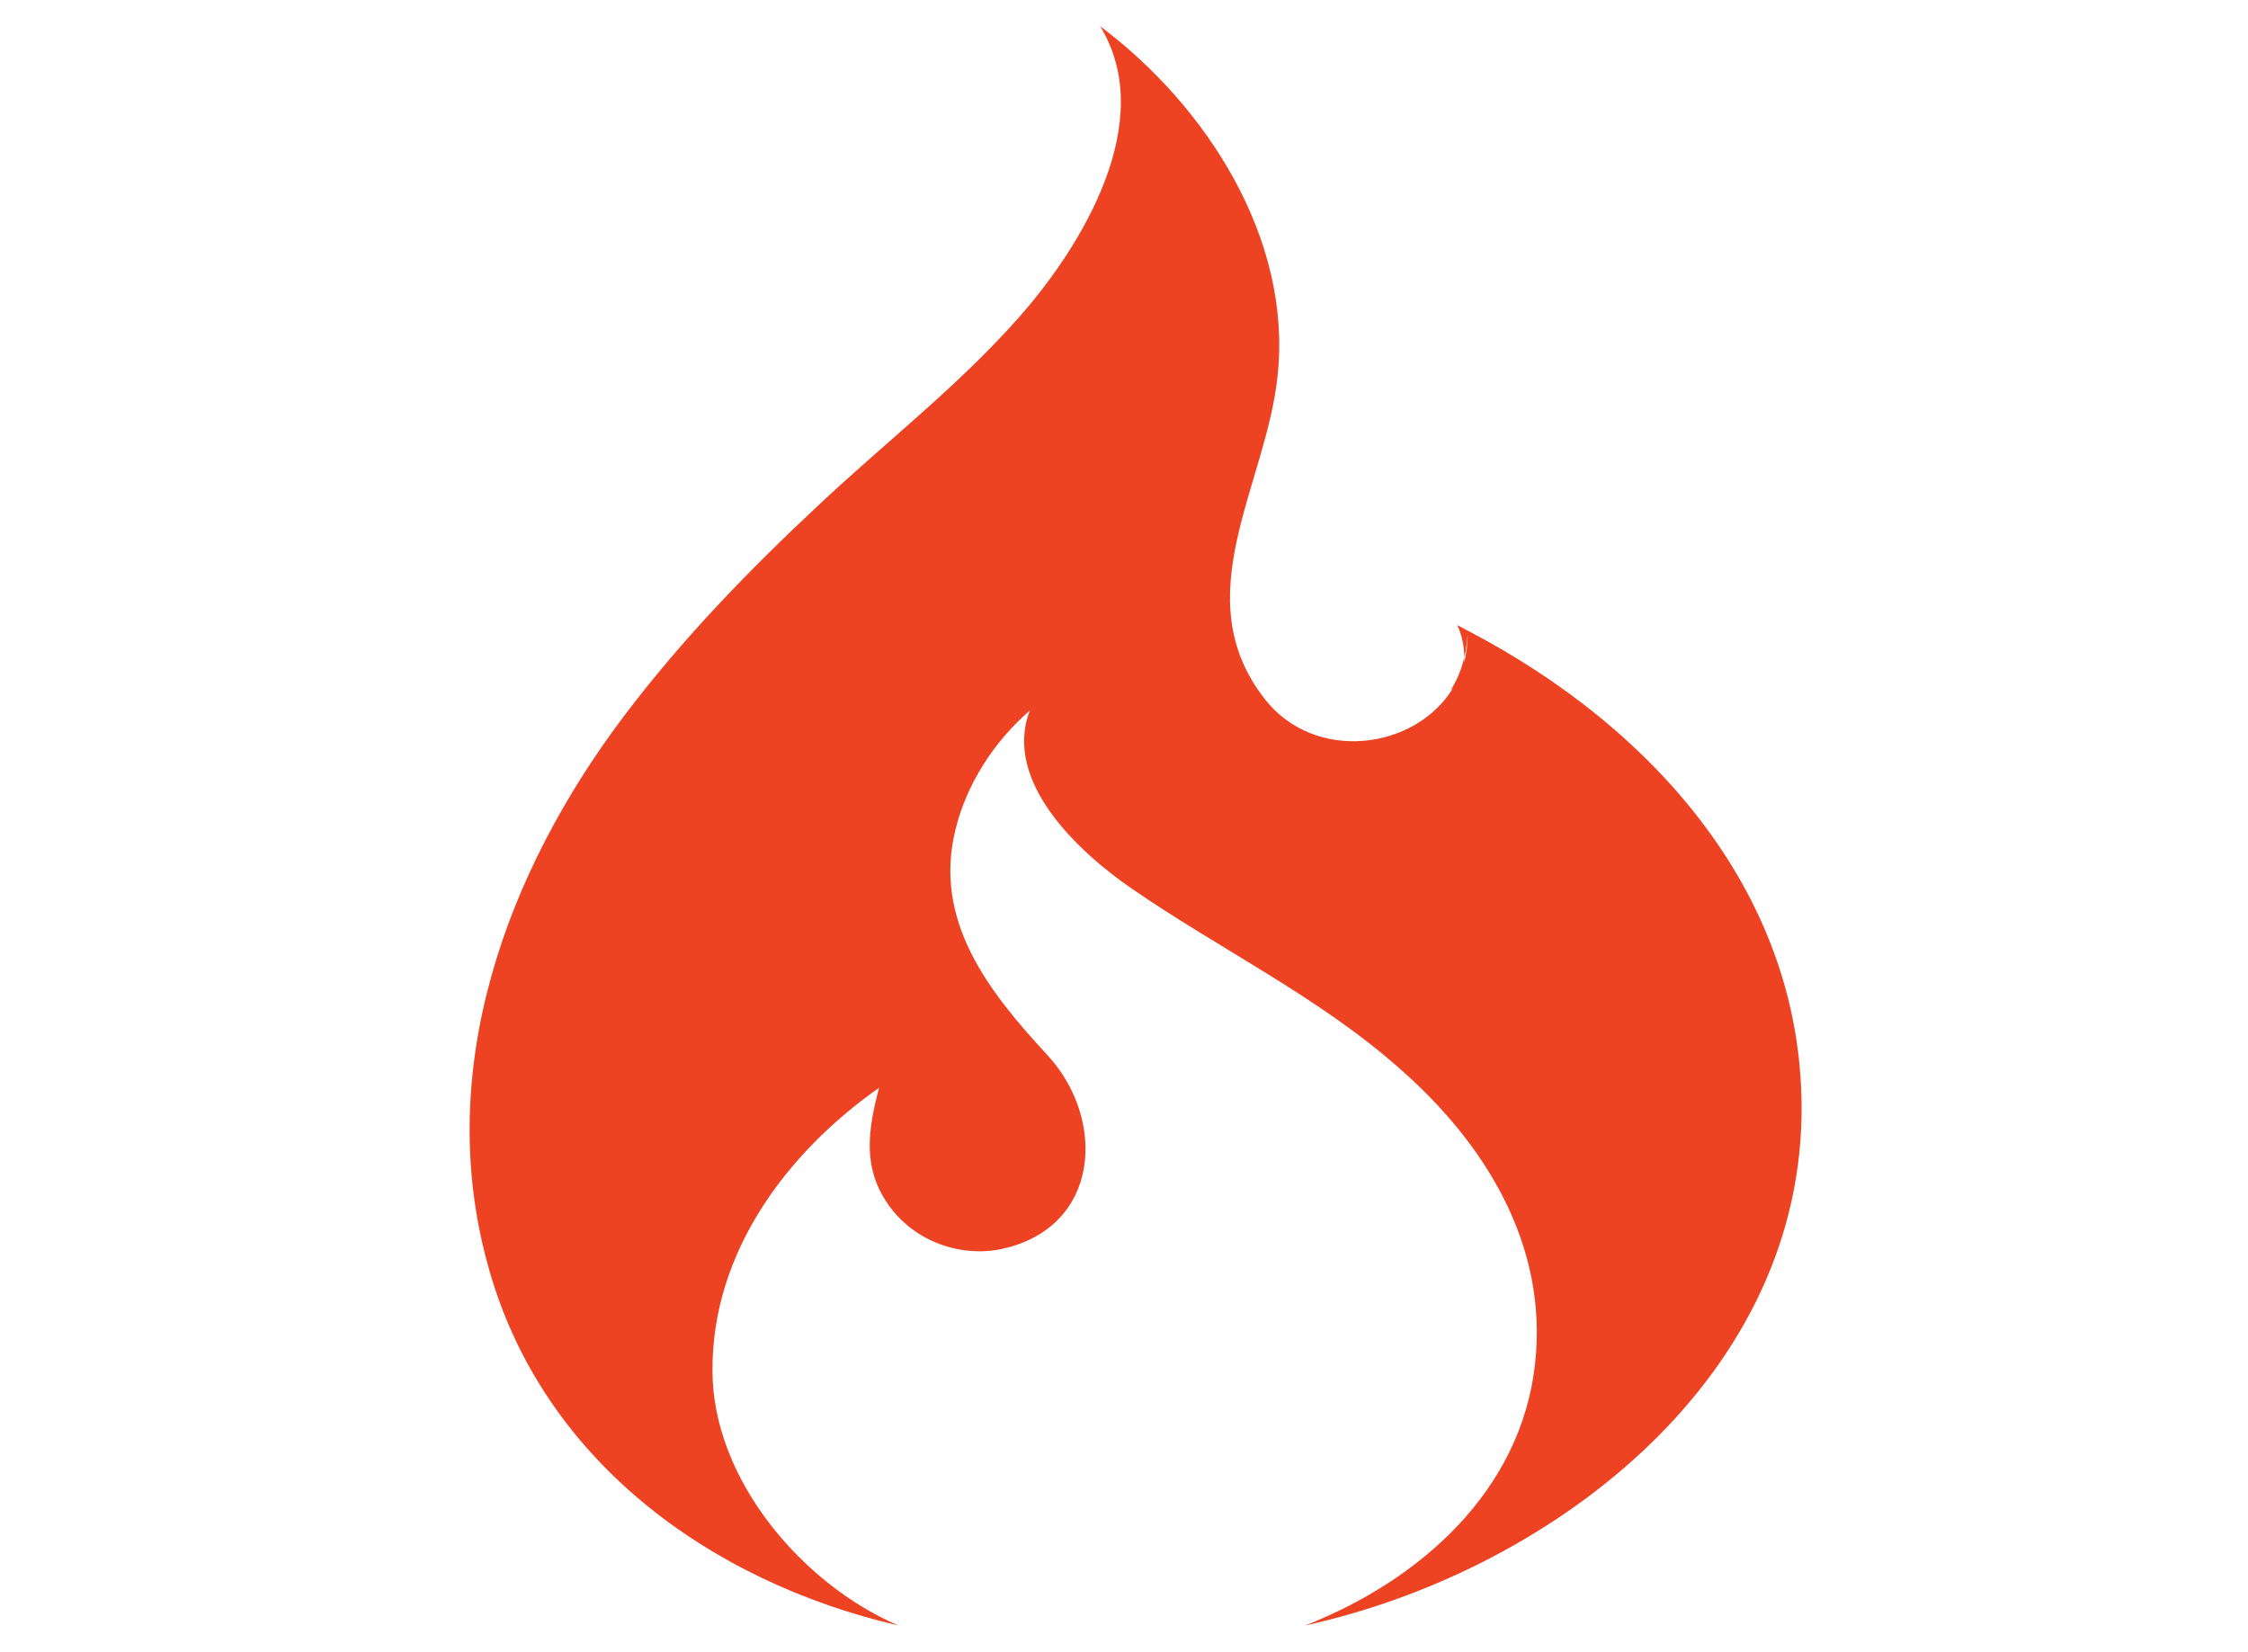 <svg width="32.656" height="24" viewBox="0 0 32.656 24" fill="none" xmlns="http://www.w3.org/2000/svg" xmlns:xlink="http://www.w3.org/1999/xlink">
	<desc>
			Created with Pixso.
	</desc>
	<defs>
		<clipPath id="clip7_3589">
			<rect id="figma " width="16.091" height="24" transform="translate(8.125 0)" fill="white" fill-opacity="0"/>
		</clipPath>
		<clipPath id="clip7_3598">
			<rect id="sketch" width="26.4" height="24" transform="translate(2.875 0)" fill="white" fill-opacity="0"/>
		</clipPath>
		<clipPath id="clip7_3600">
			<rect id="logo 1" width="17.908" height="24" transform="translate(7 0)" fill="white" fill-opacity="0"/>
		</clipPath>
		<clipPath id="clip7_3602">
			<rect id="avacode" width="17.908" height="24" transform="translate(7 0)" fill="white" fill-opacity="0"/>
		</clipPath>
		<clipPath id="clip7_3605">
			<rect id="photoshop " width="24" height="24" transform="translate(4 0)" fill="white" fill-opacity="0"/>
		</clipPath>
		<clipPath id="clip7_3615">
			<rect id="zeplin " width="30.144" height="24" transform="translate(1 0)" fill="white" fill-opacity="0"/>
		</clipPath>
		<clipPath id="clip7_3619">
			<rect id="invision " width="24" height="24" transform="translate(4 0)" fill="white" fill-opacity="0"/>
		</clipPath>
		<clipPath id="clip7_3633">
			<rect id="html " width="16.957" height="24" transform="translate(7.875 0)" fill="white" fill-opacity="0"/>
		</clipPath>
		<clipPath id="clip7_3639">
			<rect id="css-3 " width="17.174" height="24" transform="translate(7.875 0)" fill="white" fill-opacity="0"/>
		</clipPath>
		<clipPath id="clip7_3642">
			<rect id="javascript " width="24" height="24" transform="translate(4.5 0)" fill="white" fill-opacity="0"/>
		</clipPath>
		<clipPath id="clip7_3644">
			<rect id="sass " width="32.656" height="24" fill="white" fill-opacity="0"/>
		</clipPath>
		<clipPath id="clip7_3647">
			<rect id="git-icon " width="24" height="24" transform="translate(4.5 0)" fill="white" fill-opacity="0"/>
		</clipPath>
		<clipPath id="clip7_3654">
			<rect id="gulp " width="10.872" height="24" transform="translate(10.875 0)" fill="white" fill-opacity="0"/>
		</clipPath>
		<clipPath id="clip7_3656">
			<rect id="wordpress logo" width="24" height="24" transform="translate(4.5 0)" fill="white" fill-opacity="0"/>
		</clipPath>
		<clipPath id="clip7_3659">
			<rect id="bitrix-1 logo" width="23.887" height="24" transform="translate(4.488 0)" fill="white" fill-opacity="0"/>
		</clipPath>
		<clipPath id="clip7_3661">
			<rect id="codeigniter-plain logo" width="24" height="24" transform="translate(4.5 0)" fill="white" fill-opacity="0"/>
		</clipPath>
	</defs>
	<rect id="codeigniter-plain logo" width="24" height="24" transform="translate(4.5 0)" fill="#FFFFFF" fill-opacity="0"/>
	<g clip-path="url(#clip7_3661)">
		<path id="Vector" d="M21.32 9.16L21.17 9.08C21.25 9.26 21.27 9.41 21.27 9.55C21.3 9.44 21.31 9.33 21.32 9.21C21.32 9.36 21.3 9.5 21.27 9.62L21.27 9.55C21.23 9.73 21.16 9.89 21.07 10.03L21.11 9.99C20.57 10.89 19.1 11.09 18.37 10.15C17.21 8.66 18.4 7.04 18.56 5.45C18.77 3.47 17.53 1.54 15.98 0.38C16.83 1.76 15.71 3.58 14.81 4.6C13.94 5.59 12.88 6.41 11.92 7.31C10.89 8.27 9.9 9.29 9.05 10.42C7.35 12.68 6.31 15.53 7.08 18.35C7.84 21.18 10.29 22.97 13.05 23.61C11.65 23.01 10.35 21.48 10.35 19.91C10.34 18.2 11.42 16.75 12.77 15.8C12.61 16.41 12.52 16.97 12.92 17.52C13.29 18.03 13.95 18.27 14.56 18.14C16 17.82 16.07 16.24 15.21 15.32C14.37 14.41 13.55 13.38 13.88 12.05C14.04 11.39 14.44 10.77 14.96 10.32C14.56 11.36 15.69 12.39 16.43 12.9C17.72 13.79 19.14 14.47 20.32 15.51C21.57 16.6 22.49 18.08 22.3 19.8C22.1 21.66 20.62 22.96 18.96 23.61C22.47 22.84 26.09 20.12 26.17 16.23C26.23 13.03 24.03 10.57 21.32 9.16Z" fill="#EE4323" fill-opacity="1" fill-rule="nonzero"/>
	</g>
</svg>
